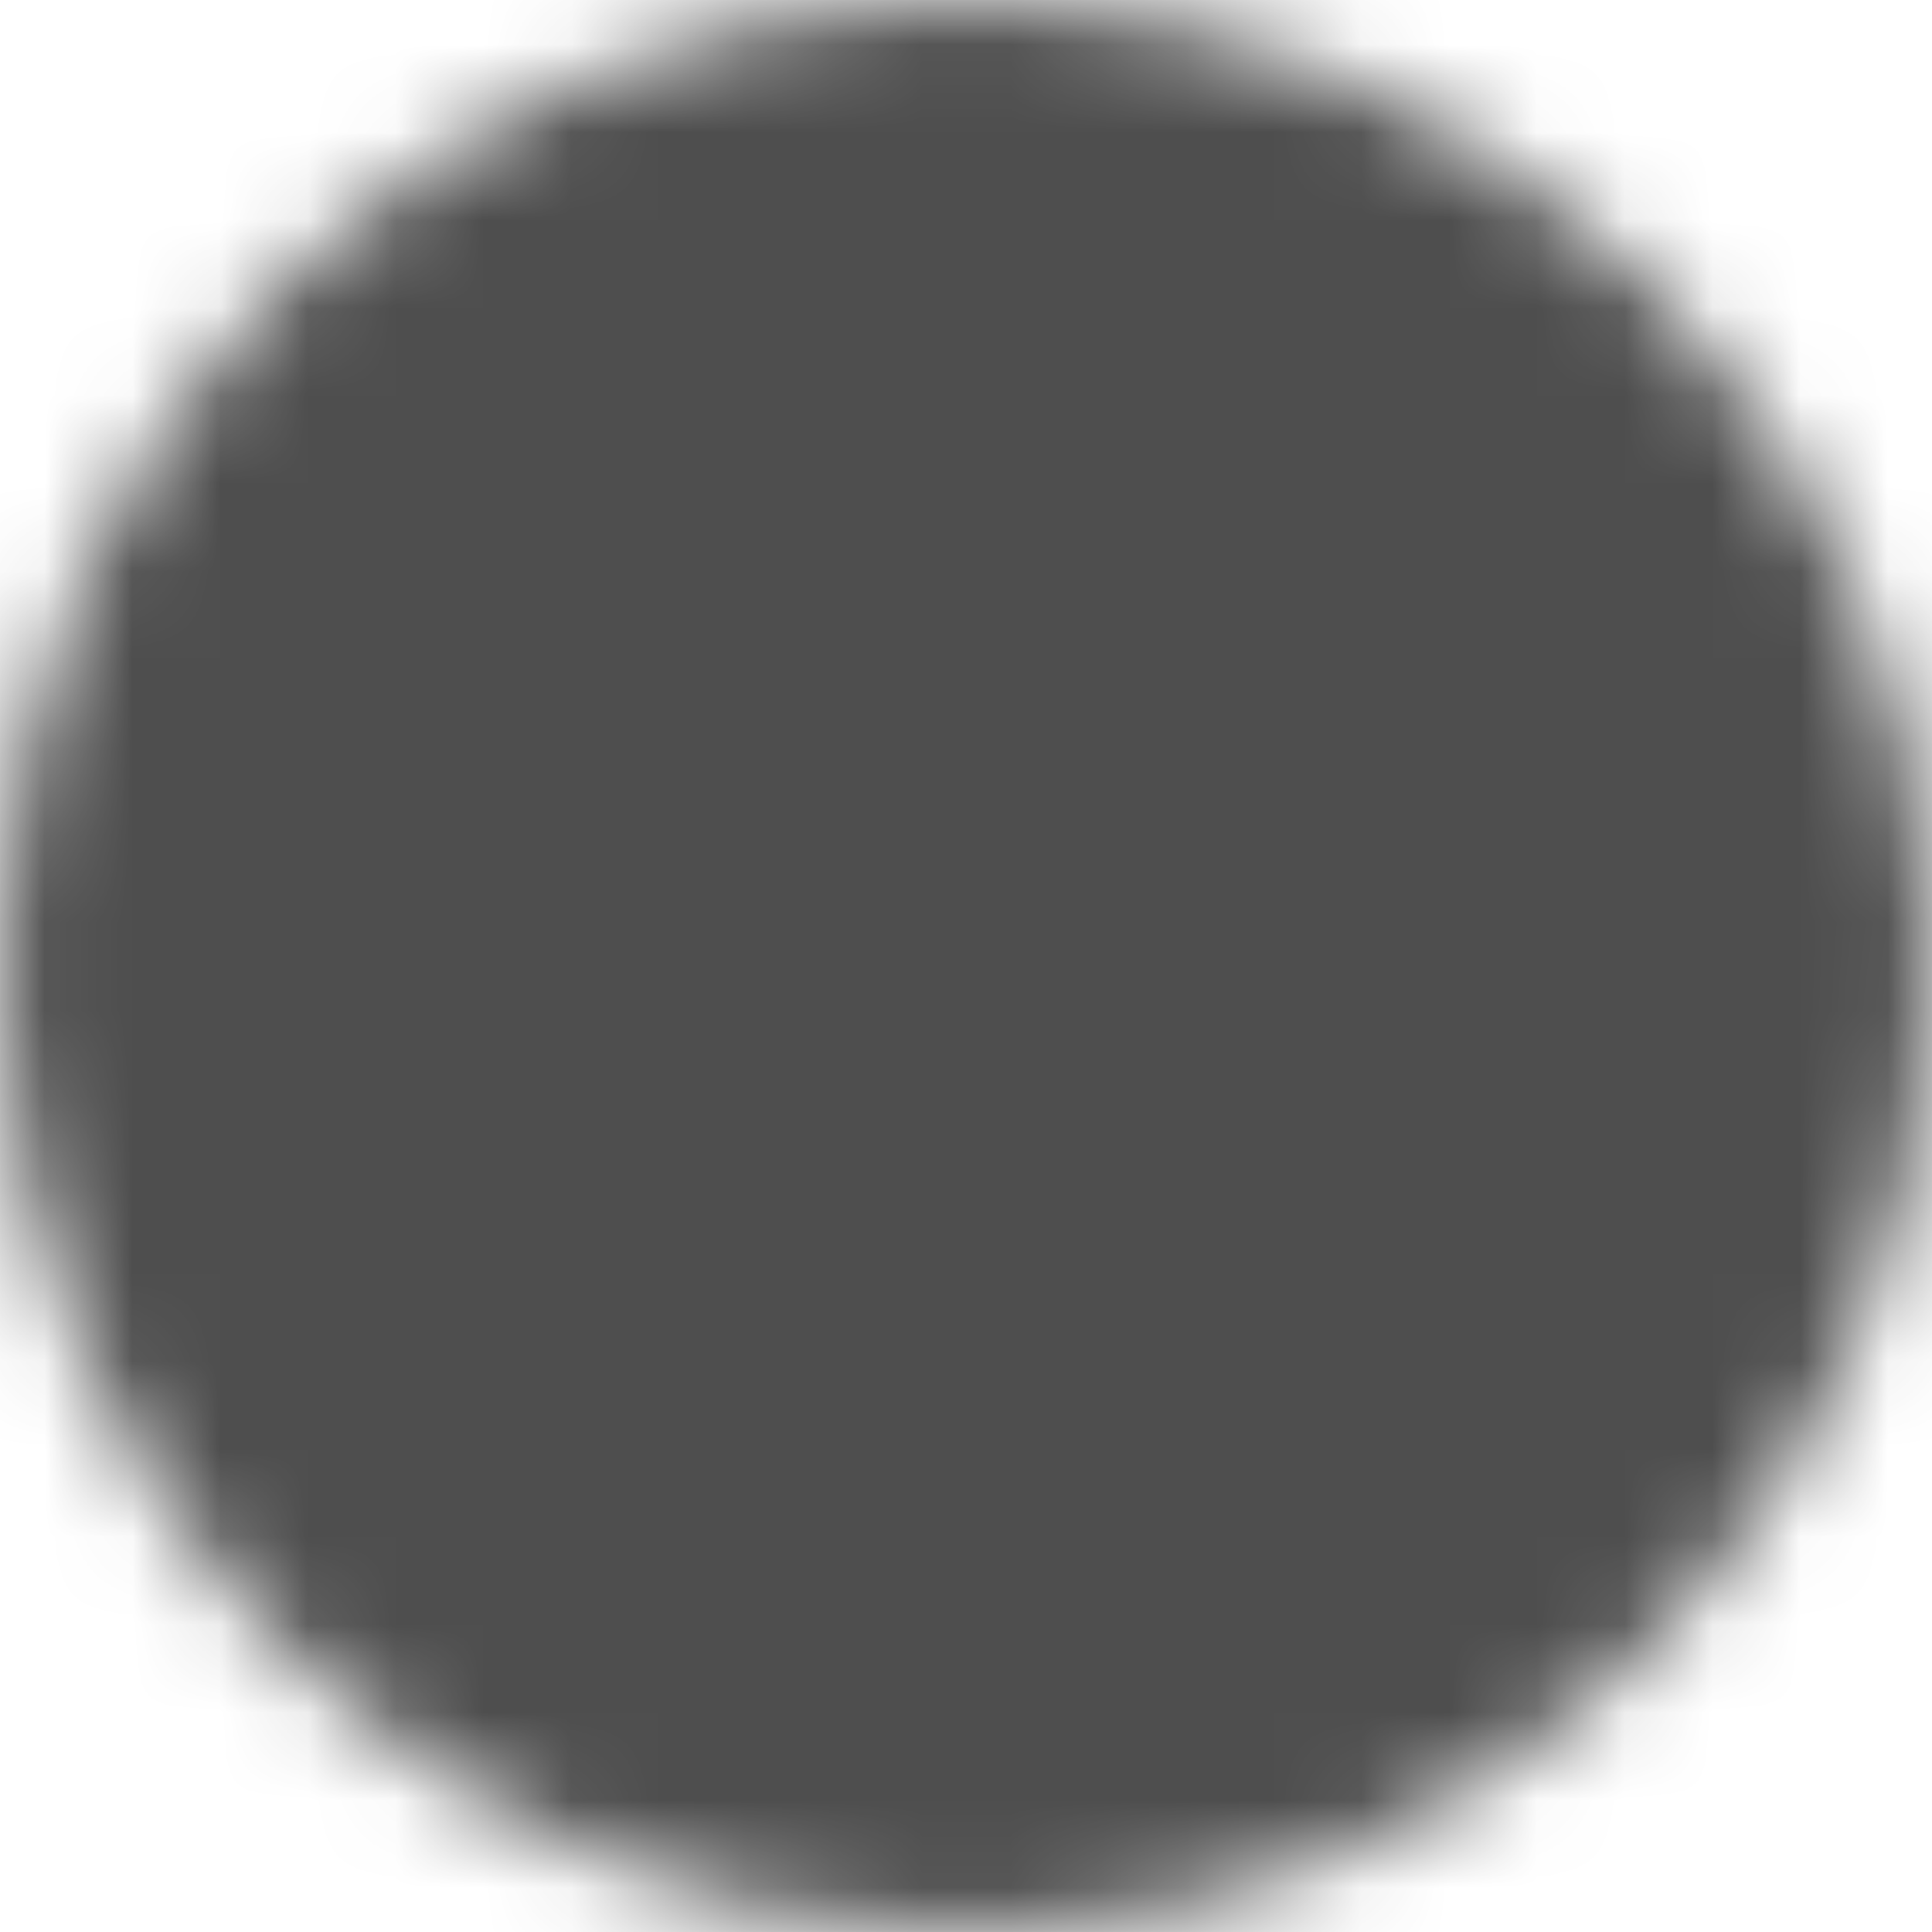 <svg width="22" height="22" viewBox="0 0 22 22" fill="none" xmlns="http://www.w3.org/2000/svg">
<mask id="mask0_19_8" style="mask-type:luminance" maskUnits="userSpaceOnUse" x="0" y="0" width="22" height="22">
<path d="M11 21C16.523 21 21 16.523 21 11C21 5.477 16.523 1 11 1C5.477 1 1 5.477 1 11C1 16.523 5.477 21 11 21Z" fill="white" stroke="white" stroke-width="2" stroke-linejoin="round"/>
<path d="M13.828 8.172L8.171 13.829M8.171 8.172L13.828 13.829" stroke="black" stroke-width="2" stroke-linecap="round" stroke-linejoin="round"/>
</mask>
<g mask="url(#mask0_19_8)">
<path d="M-1 -1H23V23H-1V-1Z" fill="#4E4E4E"/>
</g>
</svg>
